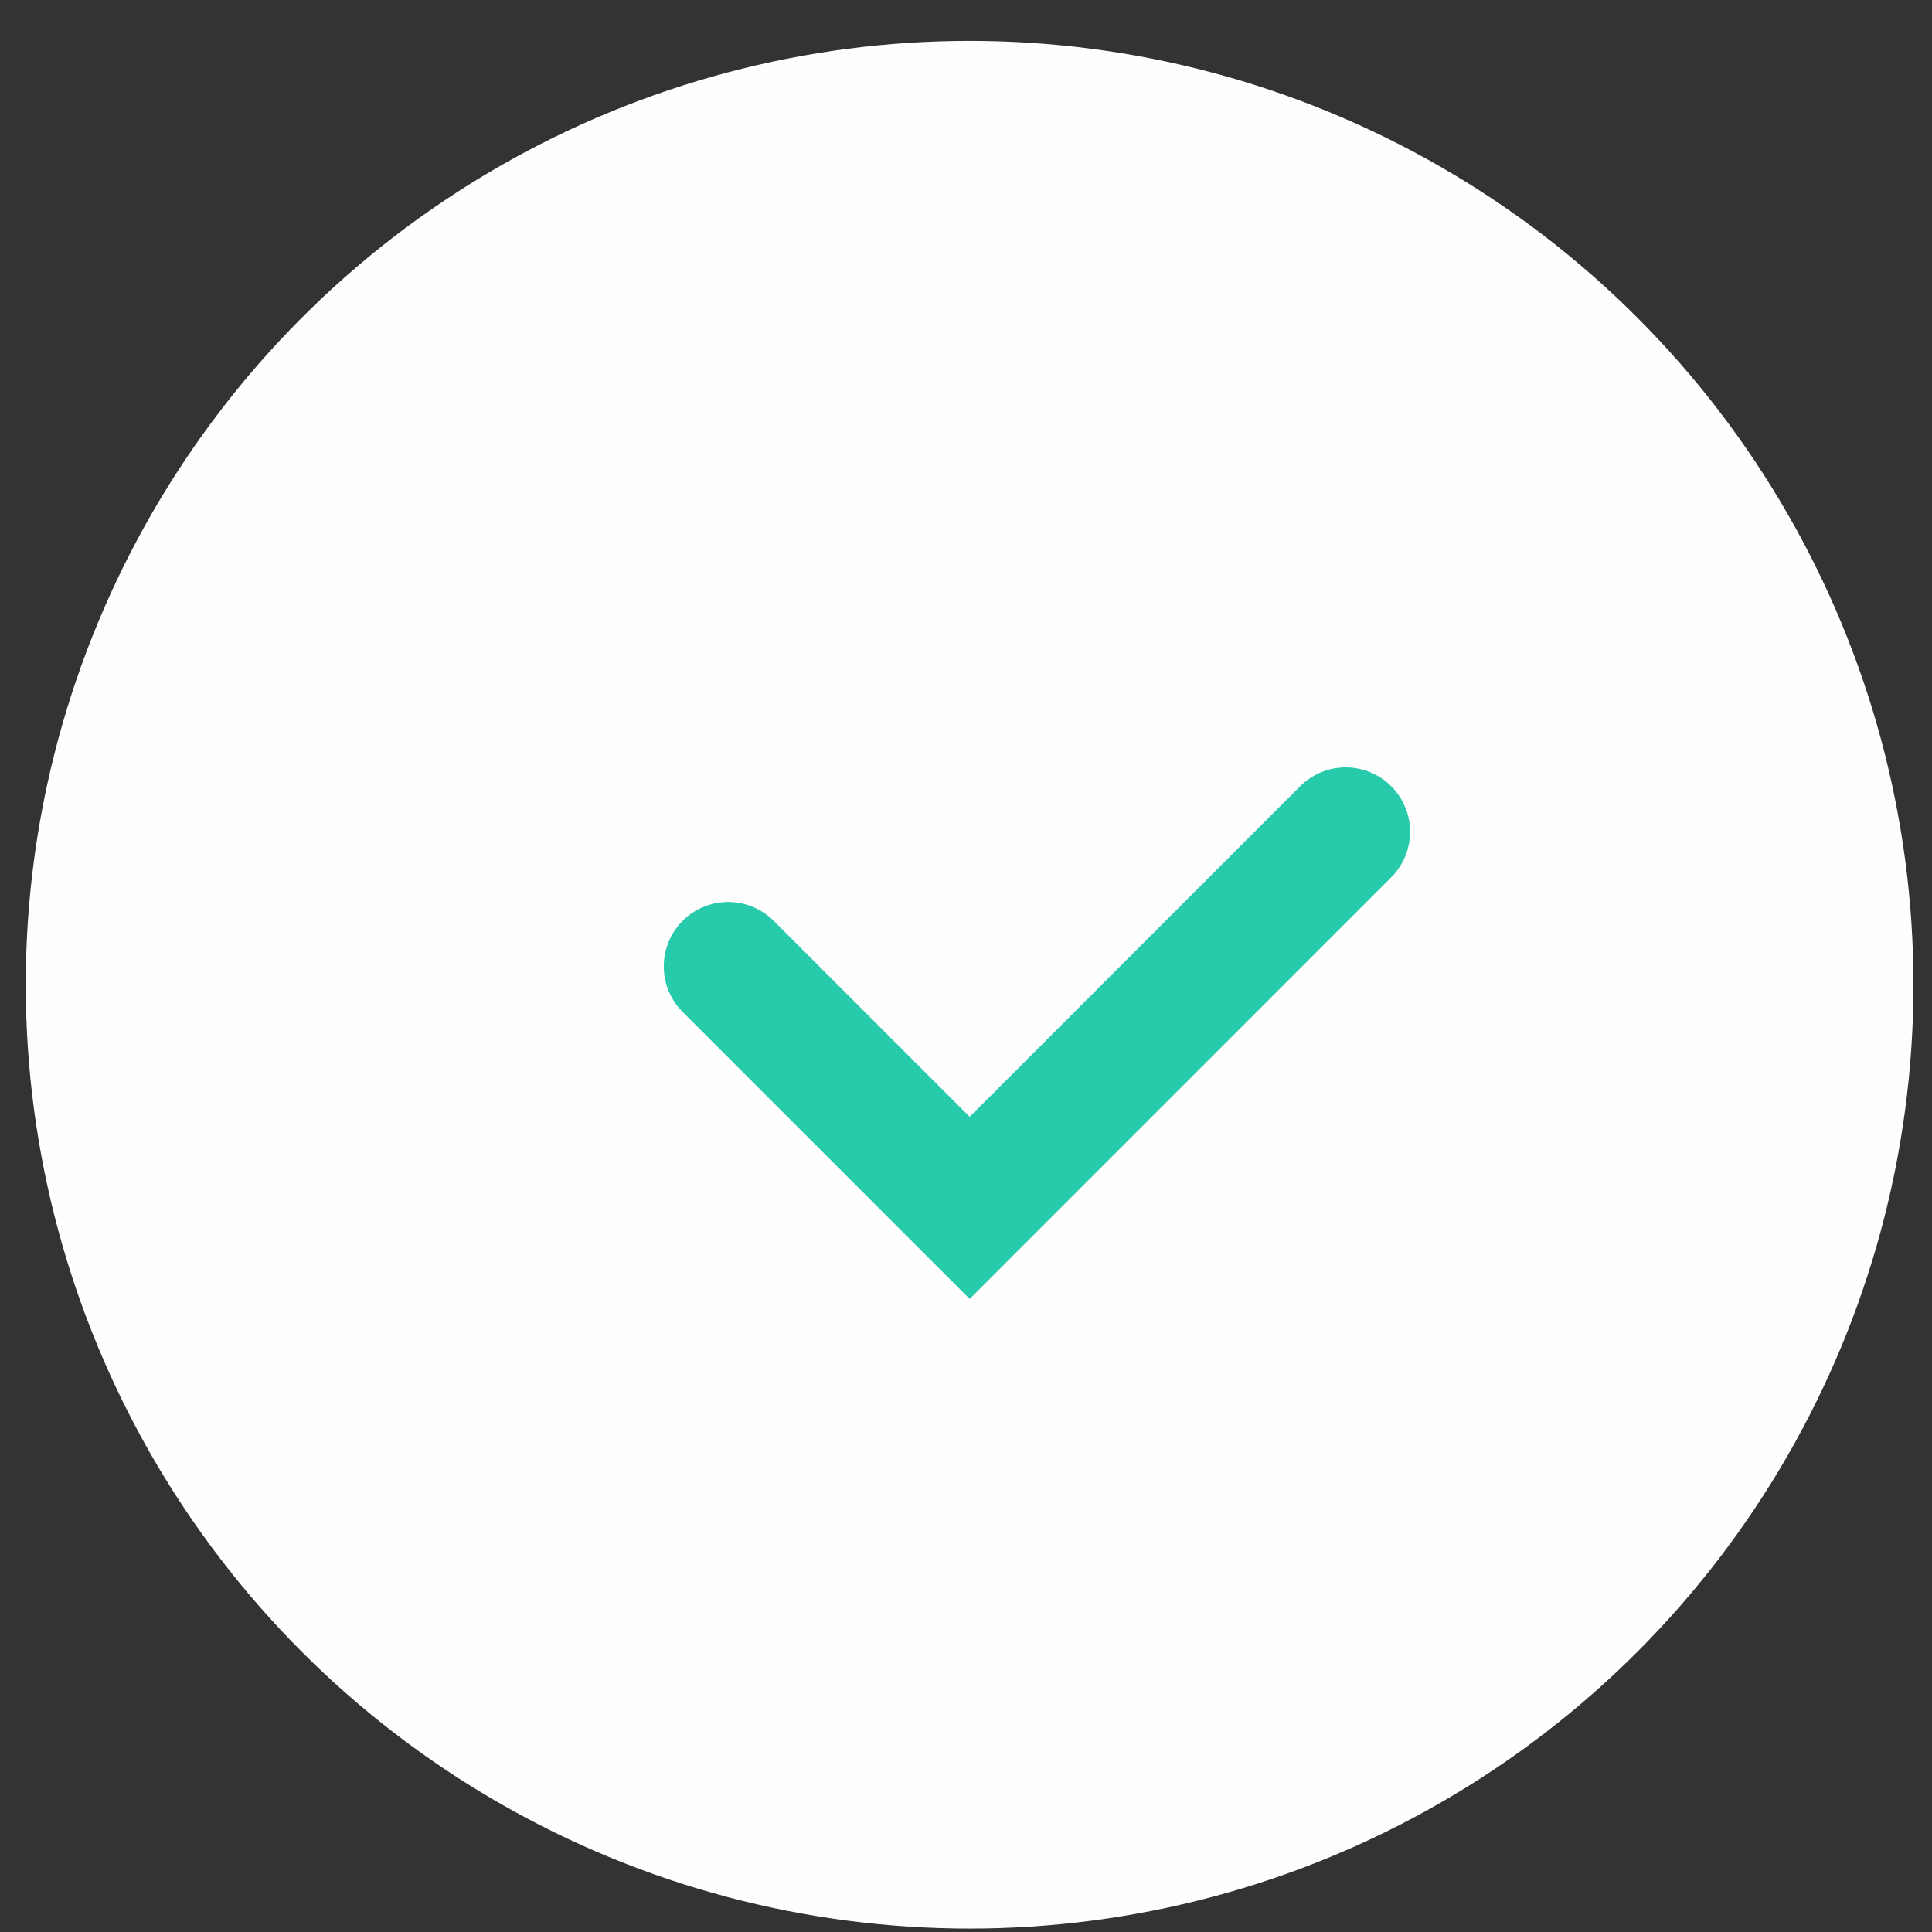 <svg width="30" height="30" viewBox="0 0 30 30" fill="none" xmlns="http://www.w3.org/2000/svg">
<rect x="0" y="0" width="30" height="30" fill="#333333" stroke="none"/>
<circle cx="15.056" cy="15.291" r="14.656" fill="#FEFEFE"/>
<path d="M20.896 12.916L15.057 18.756L11.307 15.006" stroke="#27CAAA" stroke-width="2" stroke-linecap="round"/>
</svg>
